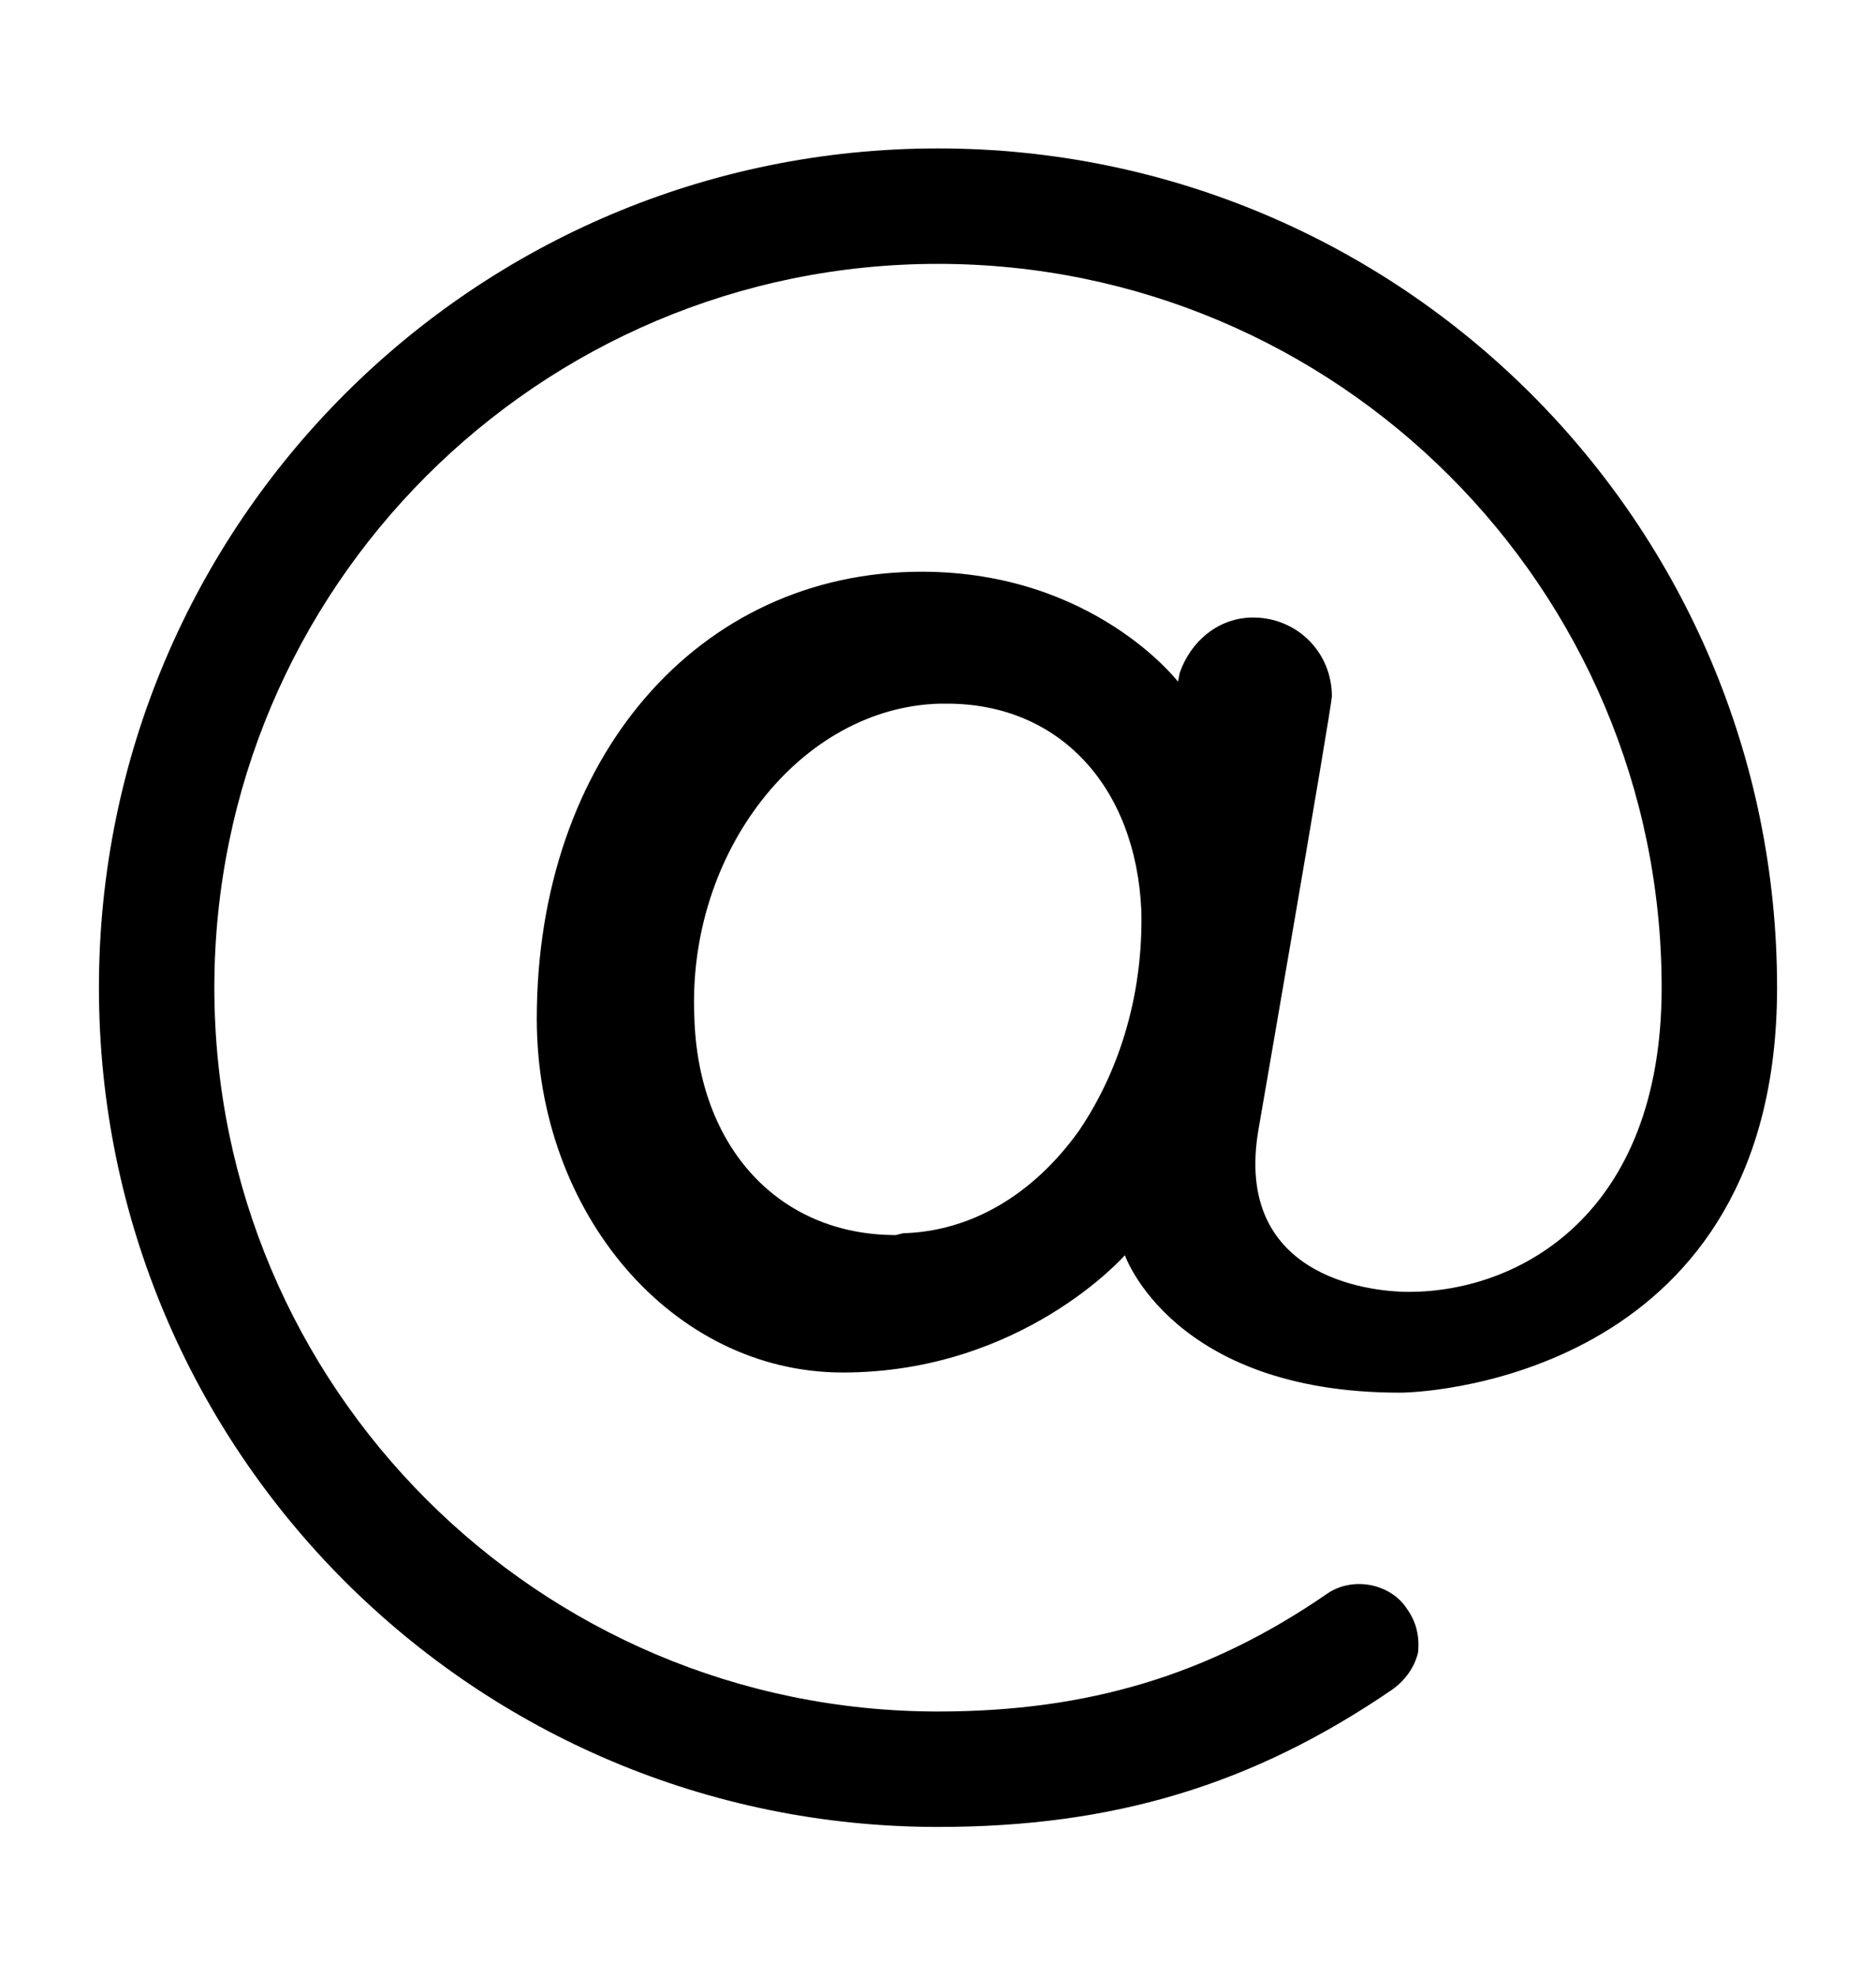 <svg xmlns="http://www.w3.org/2000/svg" viewBox="0 -1024 1024 1079">
	<path transform="translate(0 -37)" d="M684 -650C665 -650 650 -637 644 -620L643 -615C643 -615 597 -675 503 -675C381 -675 293 -573 293 -431C293 -325 367 -238 460 -238C558 -238 614 -302 614 -302C614 -302 640 -227 764 -227C785 -227 970 -240 970 -448C970 -701 765 -906 512 -906C259 -906 54 -701 54 -448C54 -195 259 10 512 10C608 10 684 -13 760 -65C767 -70 772 -77 774 -85C775 -94 773 -102 768 -109C759 -123 738 -127 724 -117C660 -73 594 -53 512 -53C294 -53 117 -230 117 -448C117 -666 294 -843 512 -843C730 -843 907 -666 907 -448C907 -324 829 -282 769 -282C746 -282 673 -291 687 -371C687 -371 727 -602 727 -607C727 -631 708 -650 684 -650ZM589 -370C564 -335 530 -315 493 -314L489 -313C425 -313 381 -361 379 -432C375 -522 437 -601 513 -603H517C578 -603 620 -558 623 -490C624 -446 612 -404 589 -370Z"/>
</svg>